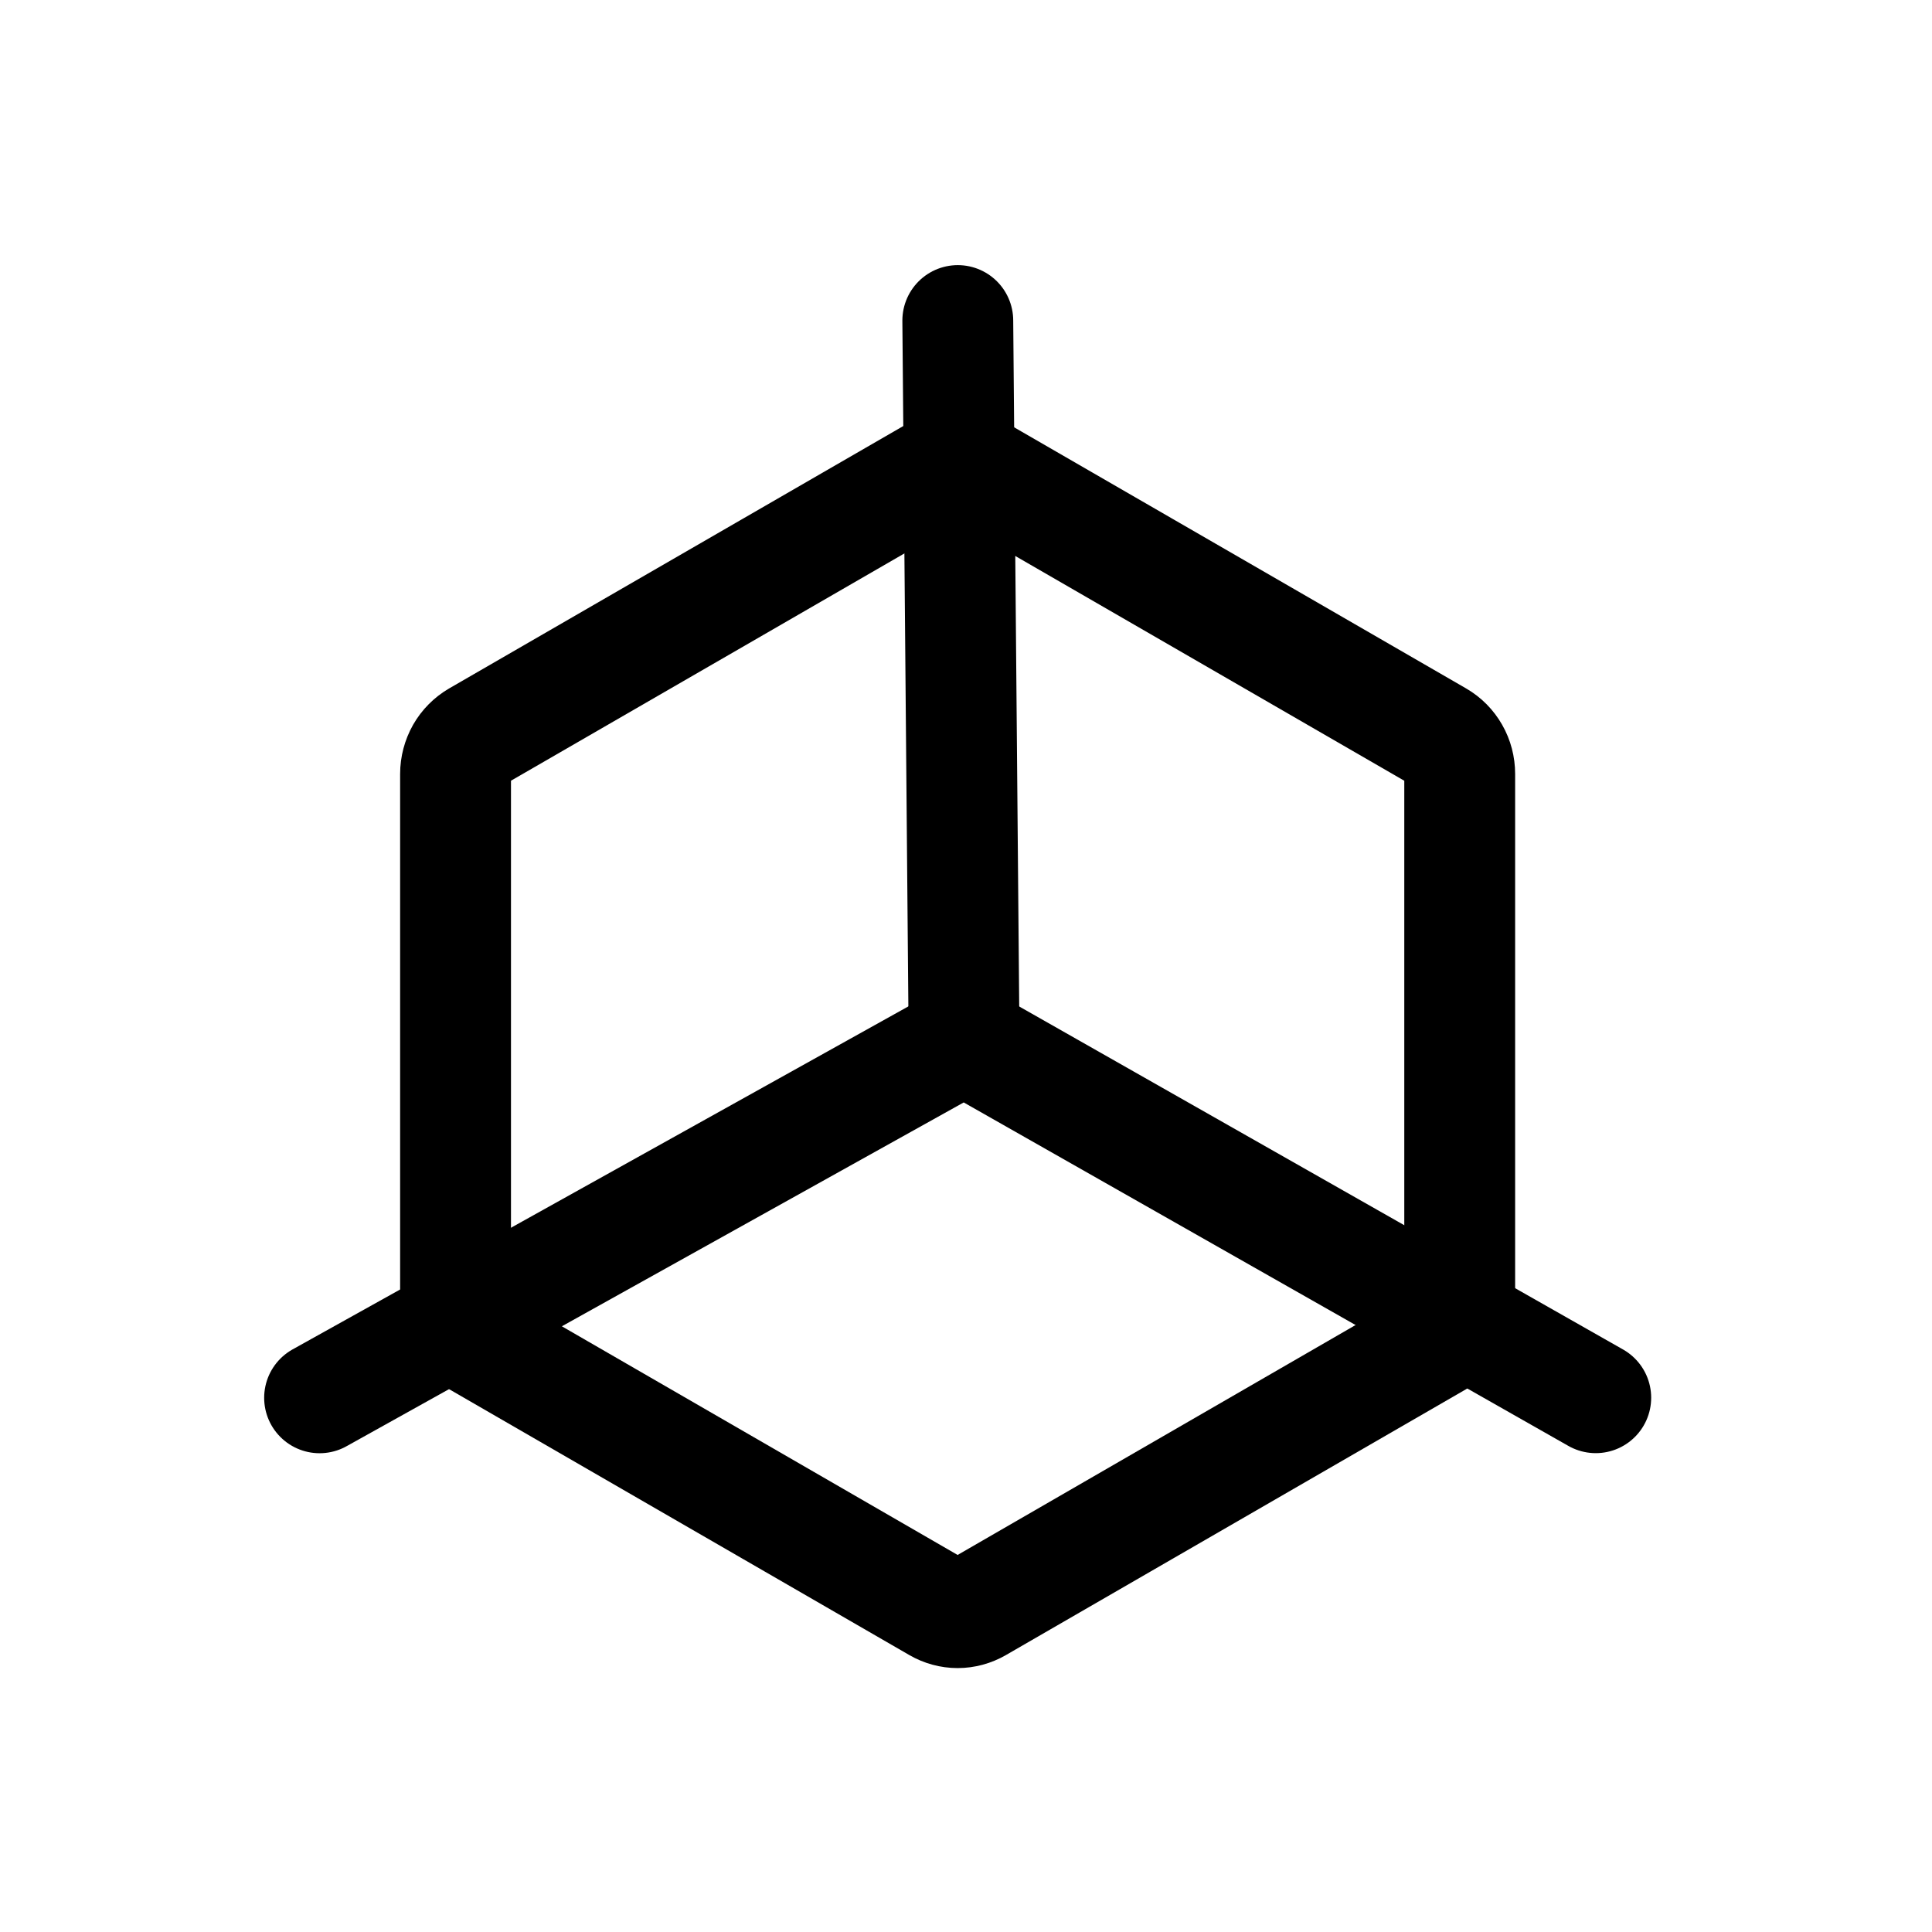 <svg width="16" height="16" viewBox="0 0 24 24" fill="none" xmlns="http://www.w3.org/2000/svg">
<path d="M18.133 9.614V16.196C18.133 16.291 18.109 16.384 18.062 16.465C18.015 16.547 17.949 16.615 17.868 16.661L12.151 19.964C12.073 20.009 11.985 20.033 11.896 20.033C11.807 20.033 11.719 20.009 11.641 19.964L5.924 16.661C5.844 16.615 5.777 16.547 5.73 16.465C5.684 16.384 5.659 16.291 5.659 16.196V9.614C5.659 9.519 5.684 9.426 5.73 9.344C5.777 9.262 5.844 9.195 5.924 9.148L11.641 5.845C11.719 5.8 11.807 5.777 11.896 5.777C11.985 5.777 12.073 5.8 12.151 5.845L17.868 9.148C17.949 9.195 18.015 9.262 18.062 9.344C18.109 9.426 18.133 9.519 18.133 9.614Z" stroke="current" stroke-width="1.377" stroke-linecap="round" stroke-linejoin="round"/>
<path d="M19.823 17.363L11.975 12.905L3.97 17.364" stroke="current" stroke-width="1.377" stroke-linecap="round" stroke-linejoin="round"/>
<path d="M11.976 12.905L11.898 3.982" stroke="current" stroke-width="1.377" stroke-linecap="round" stroke-linejoin="round"/>
</svg>
